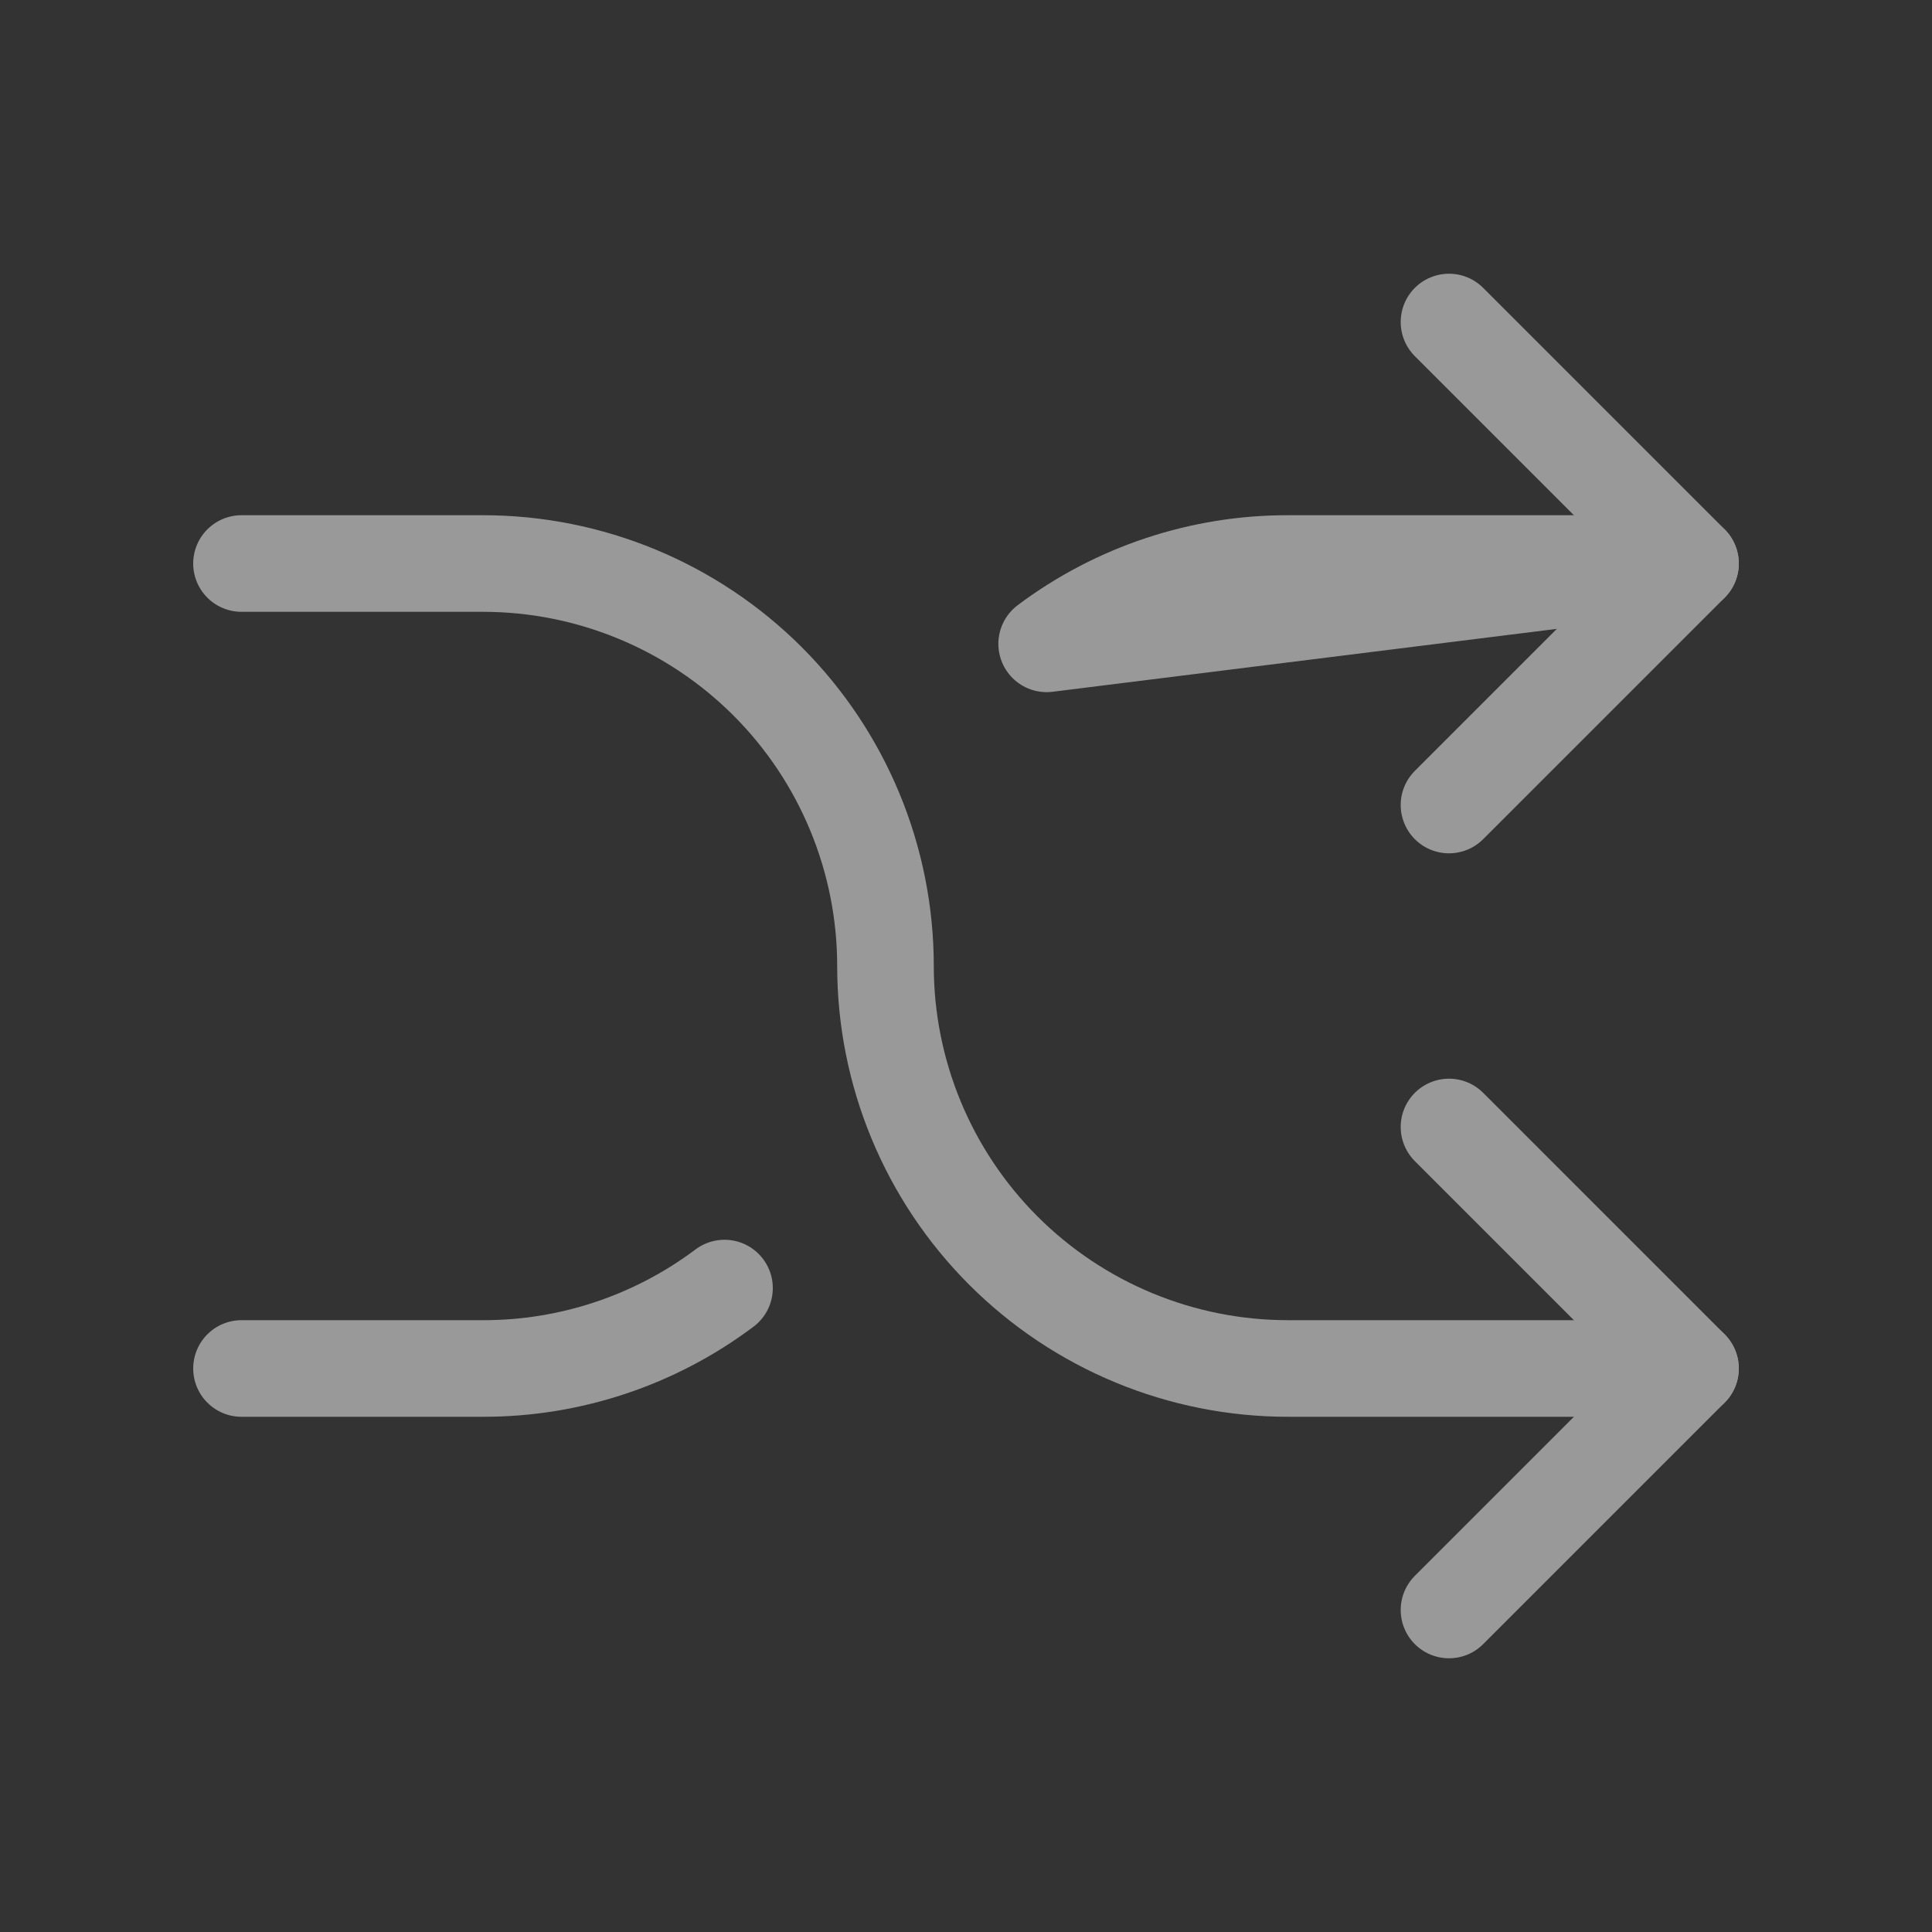<svg width="40" height="40" viewBox="0 0 40 40" fill="none" xmlns="http://www.w3.org/2000/svg">
<rect x="0" y="0" width="40" height="40" fill="#333333" stroke="none"/>
<g opacity="0.5" clip-path="url(#clip0_1523_1467)">
<path d="M30 6.667L35 11.667L30 16.667" stroke="white" stroke-width="2" stroke-linecap="round" stroke-linejoin="round"/>
<path d="M30 33.333L35 28.333L30 23.333" stroke="white" stroke-width="2" stroke-linecap="round" stroke-linejoin="round"/>
<path d="M5 11.667H10C12.21 11.667 14.33 12.545 15.893 14.107C17.455 15.67 18.333 17.79 18.333 20C18.333 22.21 19.211 24.33 20.774 25.893C22.337 27.455 24.456 28.333 26.667 28.333H35" stroke="white" stroke-width="2" stroke-linecap="round" stroke-linejoin="round"/>
<path d="M15 26.668C13.558 27.751 11.803 28.336 10 28.333H5M35 11.667H26.667C24.865 11.664 23.111 12.248 21.67 13.33L35 11.667Z" stroke="white" stroke-width="2" stroke-linecap="round" stroke-linejoin="round"/>
</g>
<defs>
<clipPath id="clip0_1523_1467">
<rect width="40" height="40" fill="white"/>
</clipPath>
</defs>
</svg>

